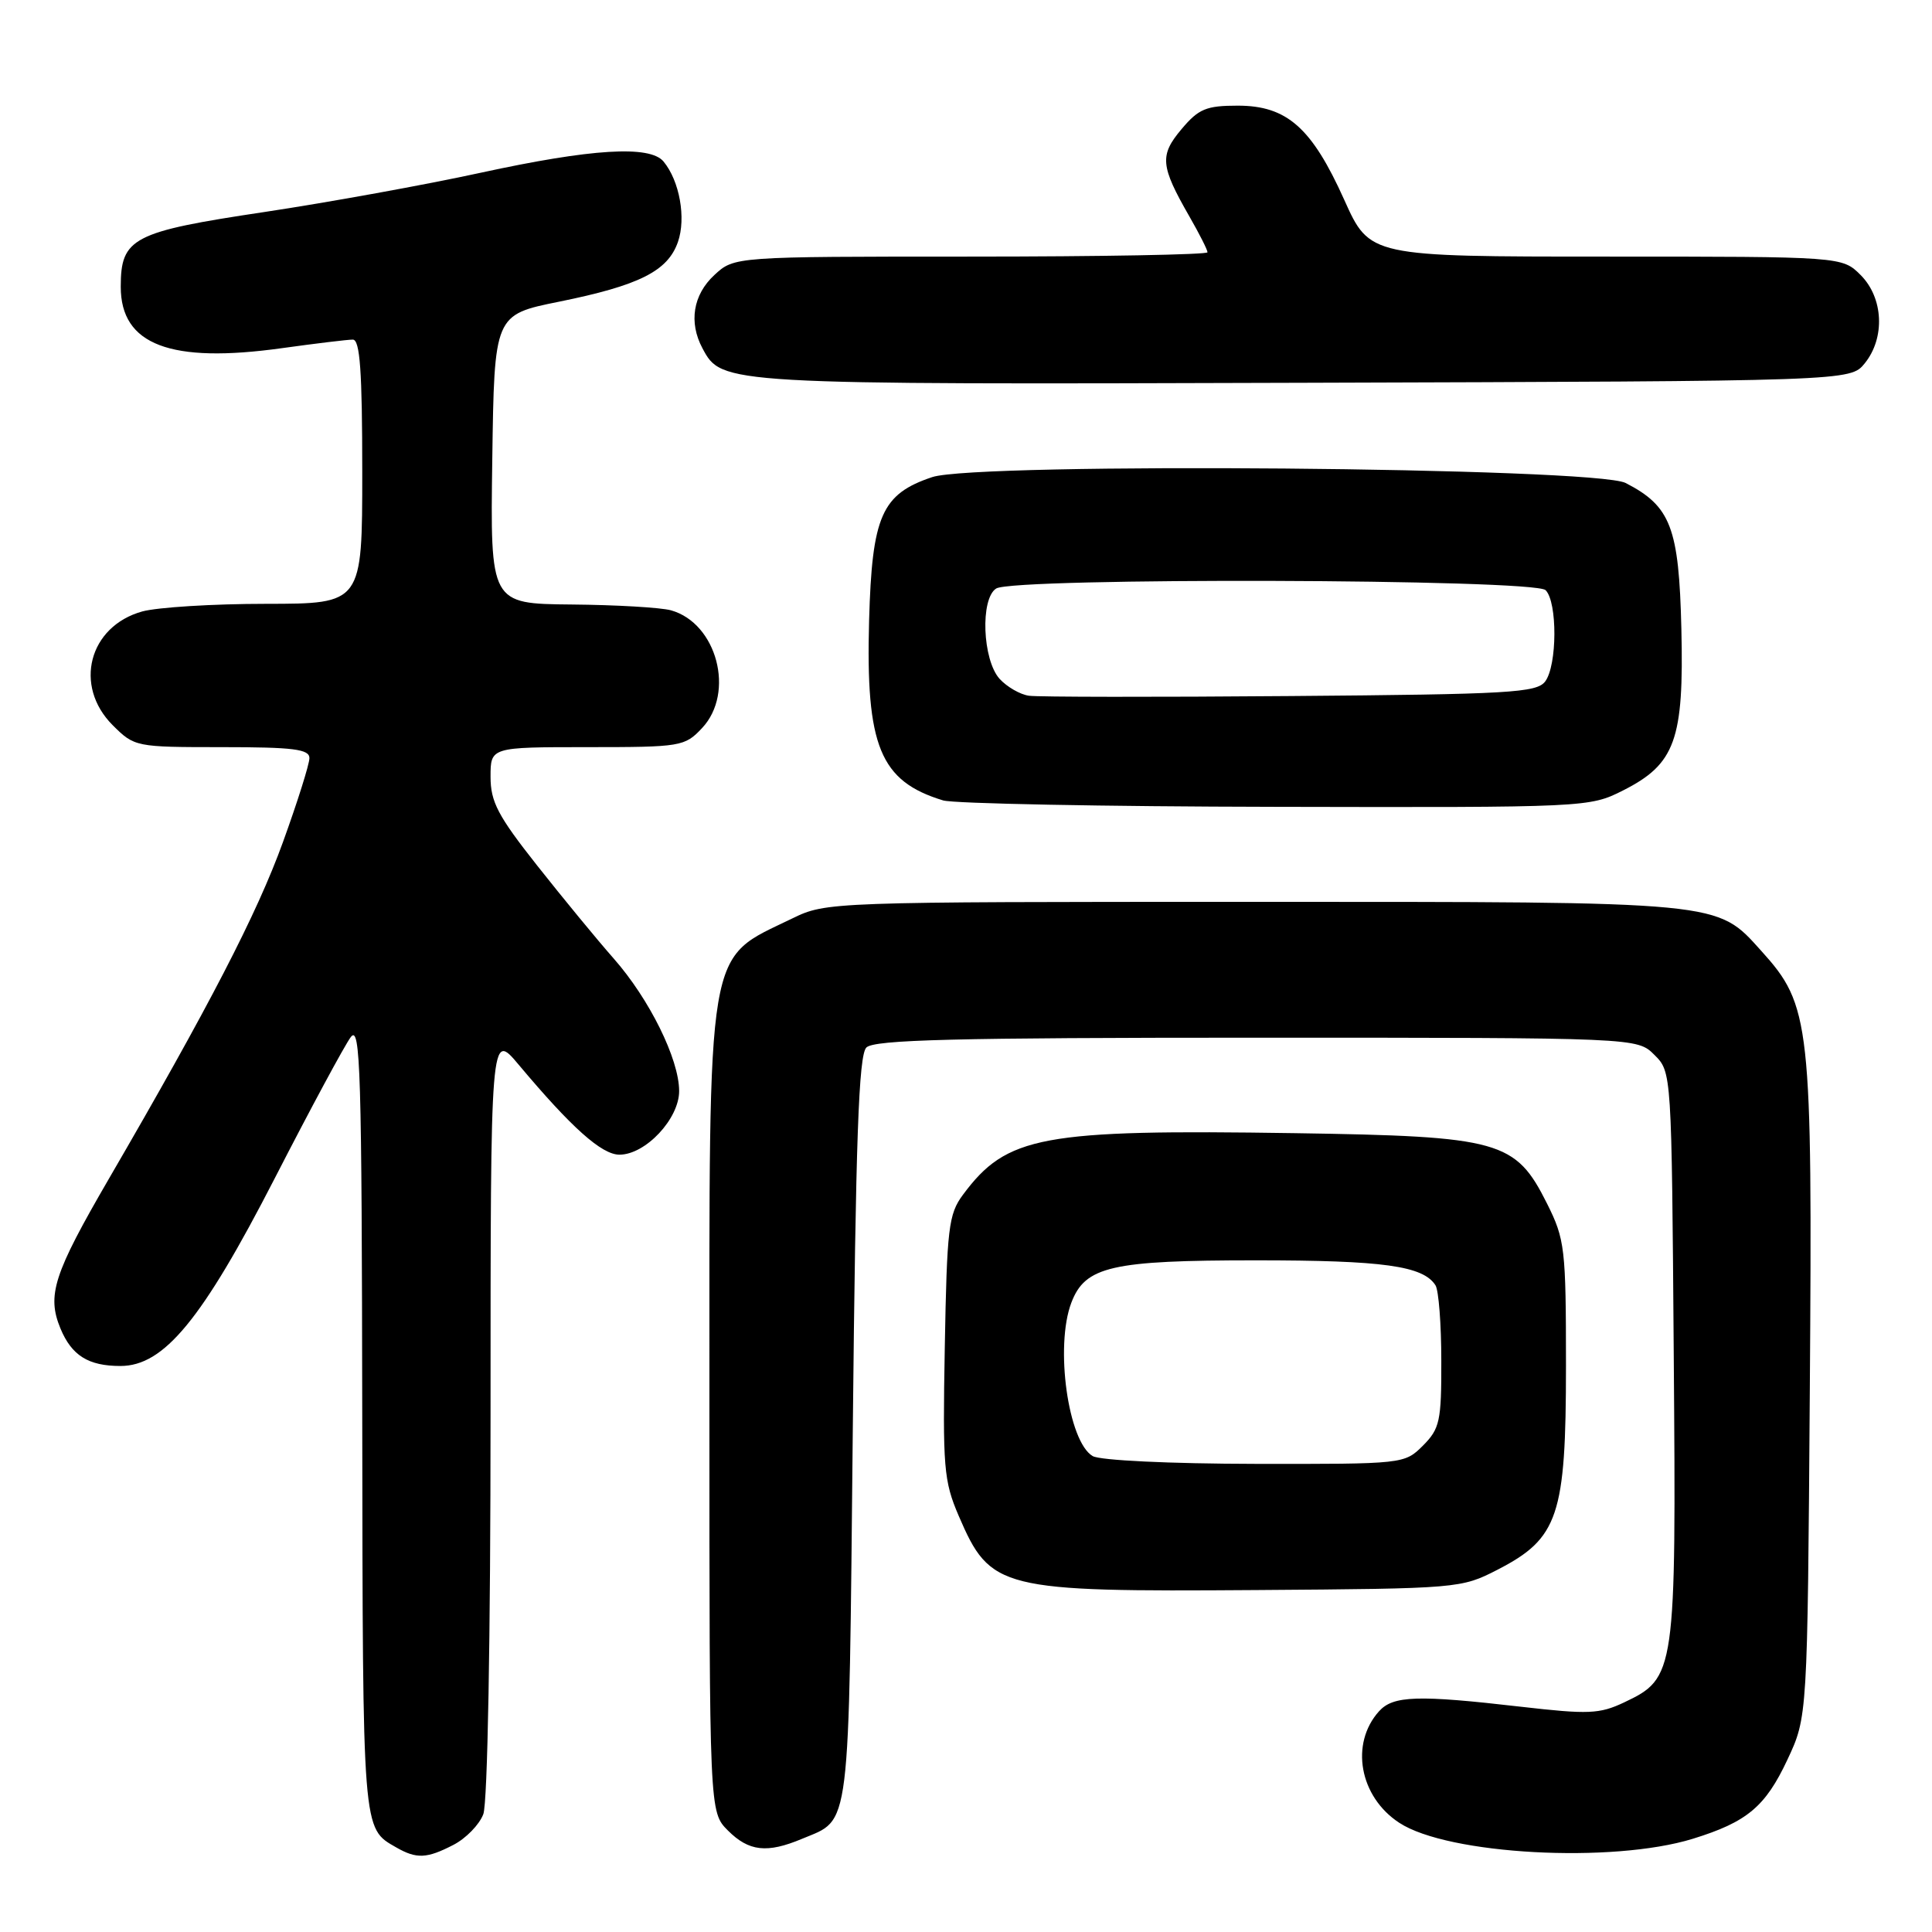<?xml version="1.0" encoding="UTF-8" standalone="no"?>
<!DOCTYPE svg PUBLIC "-//W3C//DTD SVG 1.1//EN" "http://www.w3.org/Graphics/SVG/1.1/DTD/svg11.dtd" >
<svg xmlns="http://www.w3.org/2000/svg" xmlns:xlink="http://www.w3.org/1999/xlink" version="1.1" viewBox="0 0 256 256">
 <g >
 <path fill="currentColor"
d=" M 60.09 244.45 C 61.74 243.60 63.52 241.77 64.04 240.39 C 64.61 238.90 65.00 217.06 65.00 187.25 C 65.00 136.64 65.00 136.64 68.72 141.07 C 75.74 149.44 79.73 153.00 82.08 153.00 C 85.54 153.00 90.00 148.24 89.99 144.56 C 89.98 140.33 86.05 132.38 81.31 127.00 C 79.13 124.53 74.57 118.98 71.17 114.68 C 65.98 108.11 65.00 106.25 65.00 102.93 C 65.00 99.00 65.00 99.00 77.83 99.00 C 90.25 99.00 90.73 98.92 93.03 96.47 C 97.43 91.78 95.00 82.58 88.91 80.87 C 87.58 80.50 81.65 80.15 75.73 80.10 C 64.96 80.00 64.96 80.00 65.23 60.86 C 65.50 41.71 65.50 41.71 74.06 39.98 C 84.71 37.82 88.48 35.93 89.83 32.06 C 90.93 28.90 90.05 23.97 87.92 21.40 C 86.11 19.22 78.37 19.70 63.74 22.88 C 56.46 24.47 43.55 26.81 35.05 28.09 C 17.56 30.71 16.00 31.52 16.00 38.00 C 16.00 45.70 22.57 48.20 37.38 46.13 C 41.85 45.51 46.06 45.00 46.75 45.00 C 47.70 45.00 48.00 49.17 48.00 62.50 C 48.00 80.00 48.00 80.00 35.25 80.01 C 28.24 80.01 20.86 80.47 18.85 81.02 C 11.77 82.99 9.72 90.87 14.92 96.08 C 17.82 98.97 17.96 99.00 29.42 99.00 C 38.87 99.00 41.00 99.27 41.00 100.45 C 41.00 101.25 39.42 106.26 37.49 111.59 C 34.06 121.07 27.70 133.36 14.43 156.19 C 7.10 168.81 6.19 171.62 8.01 176.03 C 9.50 179.62 11.71 181.00 15.96 181.00 C 21.73 181.00 26.78 174.86 36.39 156.16 C 41.14 146.91 45.68 138.48 46.48 137.42 C 47.76 135.73 47.94 141.82 48.00 188.00 C 48.07 243.06 48.00 242.21 52.50 244.79 C 55.20 246.34 56.56 246.28 60.09 244.45 Z  M 224.30 243.65 C 231.49 241.43 233.92 239.40 236.84 233.17 C 239.50 227.50 239.50 227.50 239.81 184.21 C 240.16 135.45 239.91 133.23 233.39 126.01 C 227.40 119.38 228.66 119.50 166.00 119.50 C 109.89 119.50 109.47 119.52 105.00 121.69 C 93.45 127.31 94.00 124.08 94.00 187.01 C 94.00 240.09 94.00 240.09 96.45 242.55 C 99.23 245.33 101.64 245.60 106.28 243.65 C 112.77 240.94 112.45 243.49 113.00 189.40 C 113.39 150.81 113.78 139.82 114.80 138.80 C 115.83 137.77 126.51 137.50 166.52 137.50 C 216.94 137.50 216.94 137.50 219.22 139.78 C 221.50 142.05 221.50 142.05 221.78 179.55 C 222.11 221.77 222.02 222.34 215.20 225.58 C 211.94 227.12 210.48 227.18 201.52 226.15 C 187.85 224.57 184.61 224.67 182.73 226.75 C 178.86 231.05 180.13 238.08 185.41 241.53 C 191.86 245.76 213.61 246.94 224.30 243.65 Z  M 198.44 207.99 C 206.50 203.84 207.50 200.85 207.50 181.00 C 207.50 165.40 207.36 164.23 205.00 159.50 C 200.81 151.13 198.81 150.57 171.57 150.15 C 137.97 149.64 133.40 150.49 127.59 158.32 C 125.69 160.88 125.47 162.73 125.19 178.49 C 124.90 194.43 125.05 196.24 127.03 200.85 C 131.24 210.63 132.44 210.93 166.53 210.69 C 193.26 210.50 193.62 210.47 198.44 207.99 Z  M 215.04 104.75 C 221.98 101.25 223.14 98.04 222.79 83.32 C 222.47 69.90 221.39 67.08 215.41 64.00 C 211.38 61.92 129.47 61.23 123.52 63.22 C 116.82 65.46 115.55 68.36 115.16 82.20 C 114.70 98.87 116.61 103.52 124.97 106.06 C 126.36 106.48 146.19 106.87 169.04 106.91 C 210.21 107.00 210.62 106.98 215.04 104.75 Z  M 247.09 48.14 C 249.81 44.77 249.57 39.48 246.55 36.45 C 244.09 34.00 244.09 34.00 212.80 34.00 C 181.50 34.00 181.50 34.00 178.12 26.48 C 173.82 16.91 170.52 14.00 164.01 14.00 C 159.83 14.00 158.82 14.42 156.56 17.11 C 153.63 20.59 153.75 21.97 157.60 28.68 C 158.92 30.98 160.00 33.11 160.00 33.43 C 160.00 33.74 145.89 34.00 128.65 34.00 C 97.29 34.00 97.29 34.00 94.65 36.45 C 91.83 39.06 91.24 42.71 93.08 46.15 C 95.65 50.96 95.63 50.96 172.84 50.72 C 245.18 50.50 245.18 50.50 247.09 48.14 Z  M 144.79 192.94 C 141.53 191.04 139.76 178.39 141.96 172.61 C 143.79 167.80 147.26 167.00 166.39 167.00 C 183.30 167.00 188.57 167.73 190.21 170.31 C 190.63 170.97 190.98 175.46 190.98 180.30 C 191.00 188.31 190.78 189.31 188.55 191.55 C 186.10 193.99 186.00 194.00 166.30 193.97 C 155.01 193.95 145.77 193.51 144.79 192.94 Z  M 136.35 92.19 C 135.17 92.03 133.42 91.01 132.45 89.95 C 130.18 87.43 129.87 79.33 132.00 77.98 C 134.35 76.50 203.30 76.70 204.80 78.20 C 206.38 79.78 206.34 88.16 204.75 90.29 C 203.63 91.79 200.05 92.00 171.00 92.23 C 153.12 92.38 137.53 92.36 136.35 92.19 Z "/>
</g>
</svg>